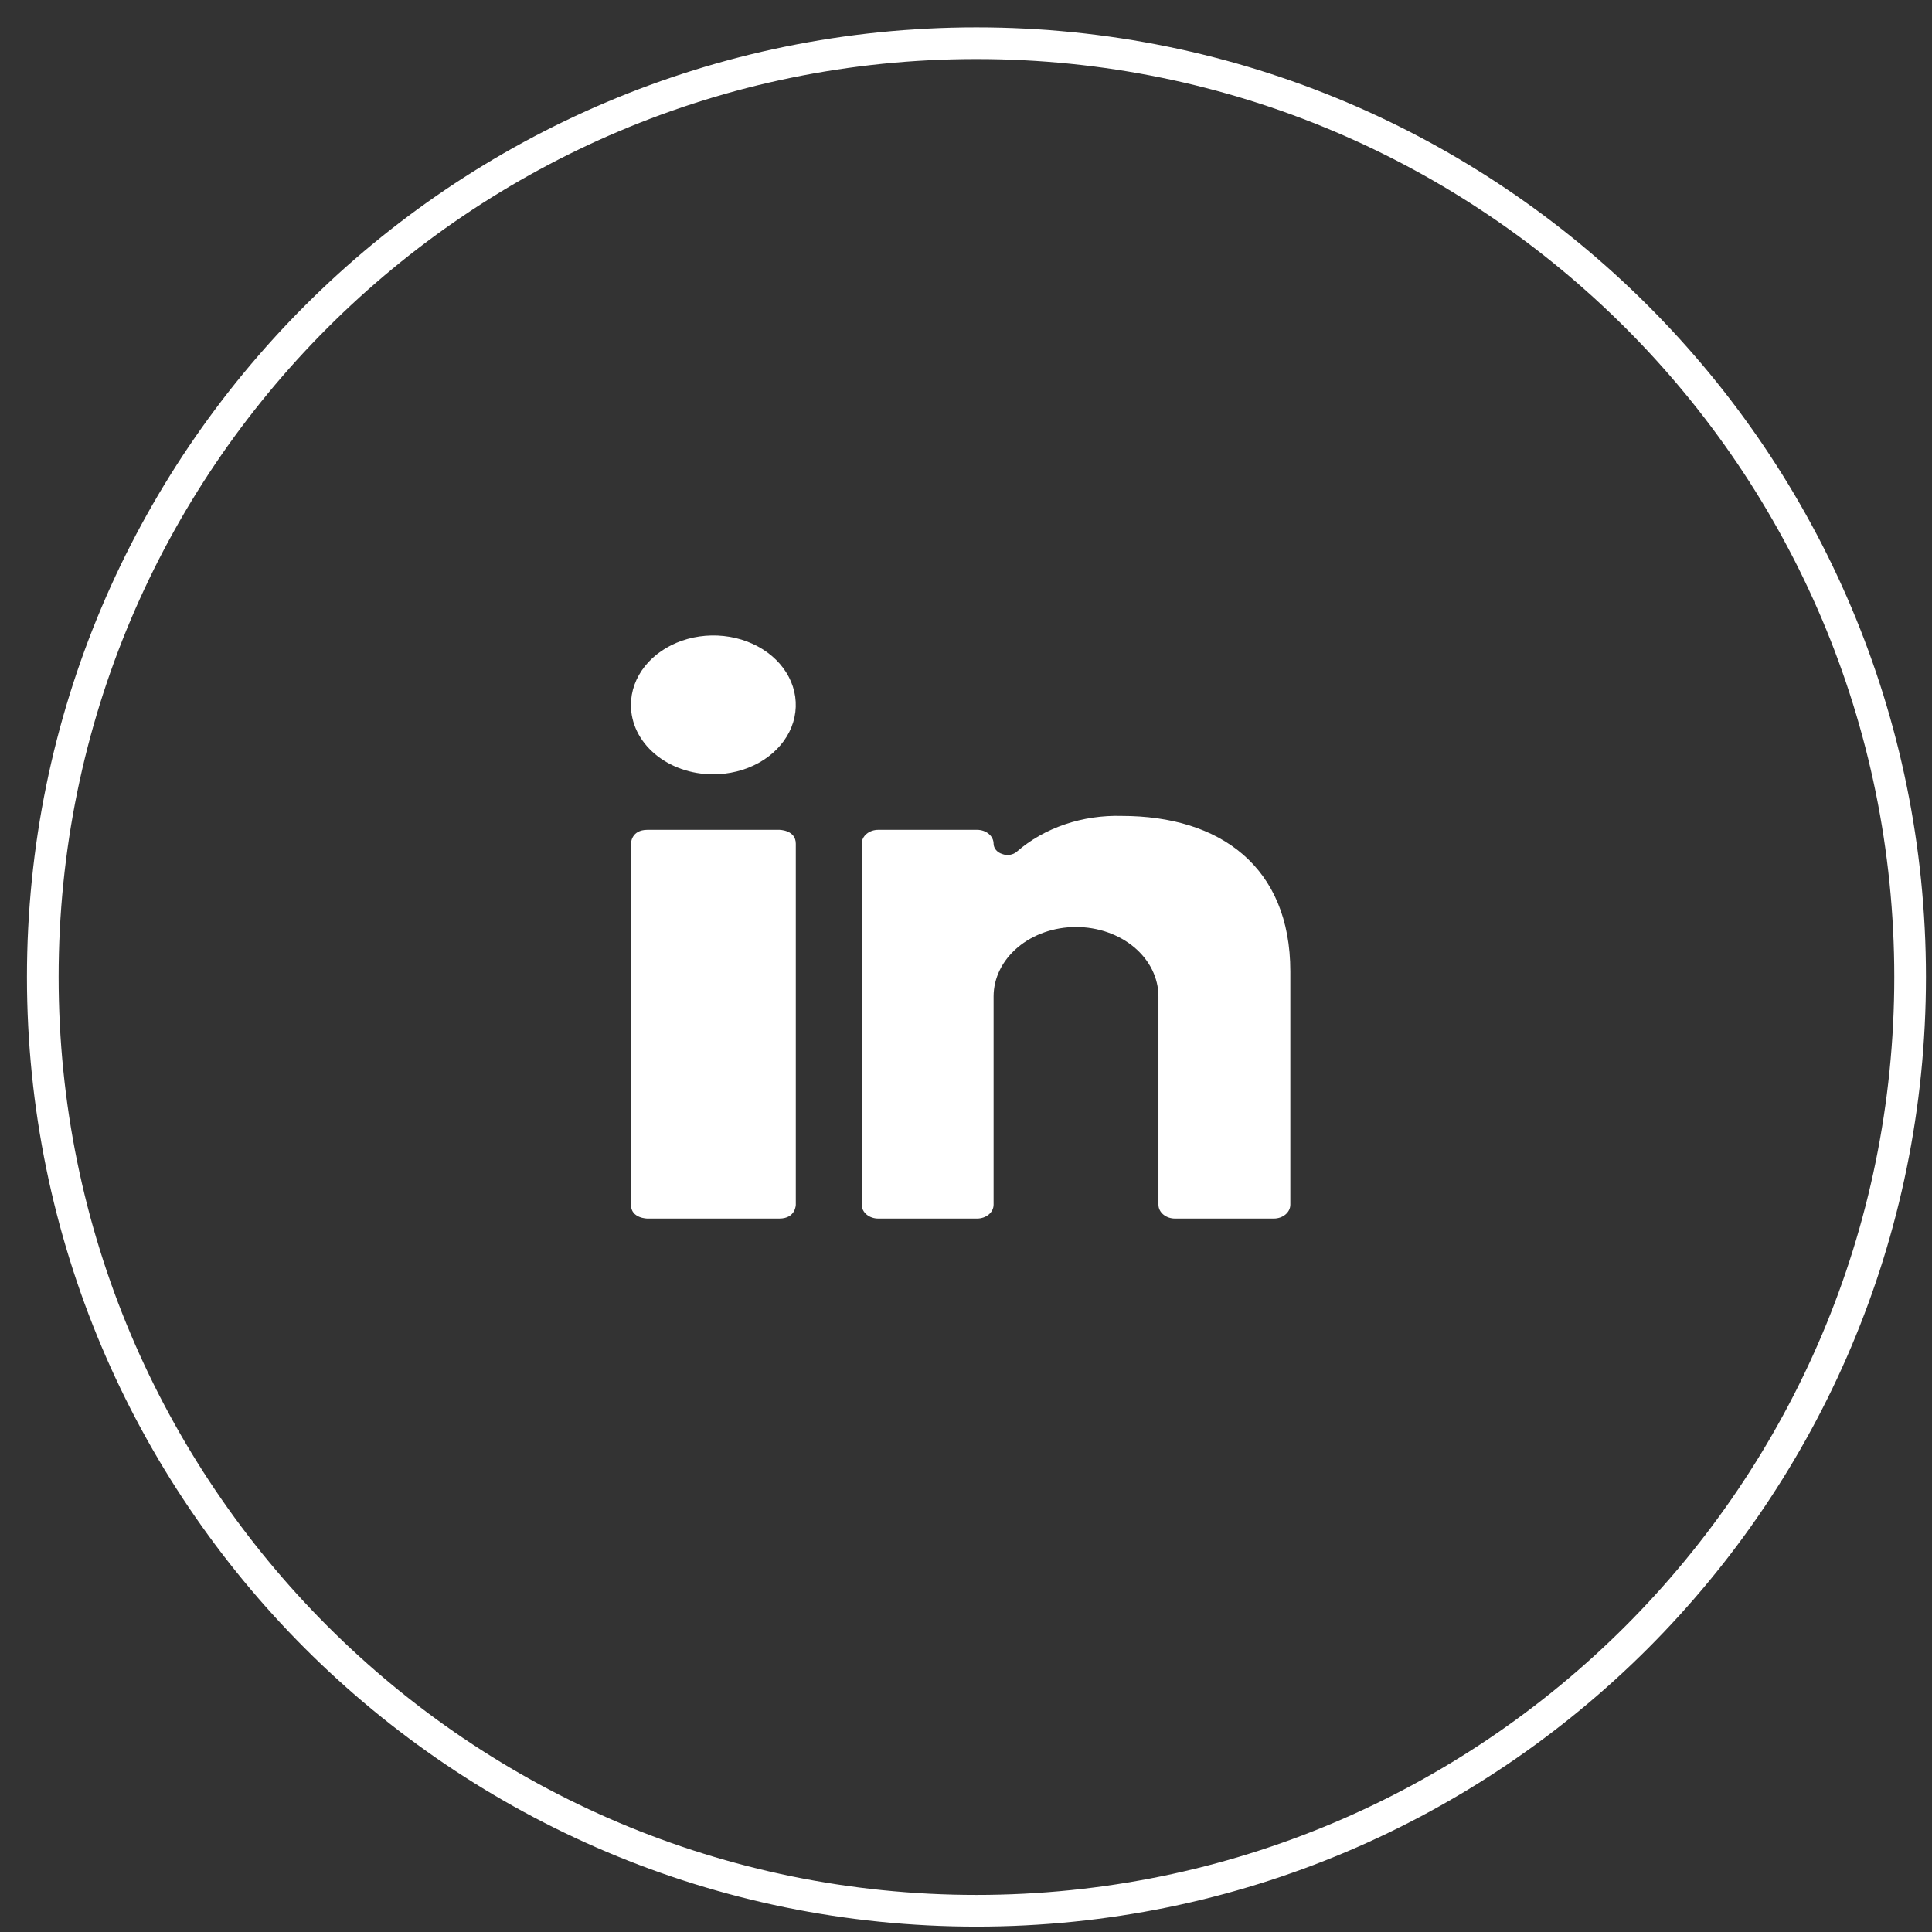 <svg width="61" height="61" viewBox="0 0 61 61" fill="none" xmlns="http://www.w3.org/2000/svg">
<rect x="0" y="0" width="61" height="61" fill="#333333" stroke="none"/>
<path d="M20.442 26.201H24.605C24.605 26.201 25.126 26.201 25.126 26.639V38.036C25.126 38.036 25.126 38.474 24.605 38.474H20.442C20.442 38.474 19.921 38.474 19.921 38.036V26.639C19.921 26.639 19.921 26.201 20.442 26.201Z" fill="white"/>
<path d="M22.503 24.447C23.018 24.451 23.523 24.325 23.954 24.087C24.385 23.848 24.721 23.507 24.922 23.107C25.122 22.706 25.176 22.265 25.078 21.839C24.98 21.413 24.734 21.02 24.371 20.712C24.008 20.404 23.544 20.193 23.039 20.107C22.533 20.021 22.009 20.064 21.532 20.229C21.056 20.395 20.648 20.675 20.361 21.036C20.074 21.397 19.921 21.821 19.921 22.256C19.92 22.542 19.985 22.826 20.114 23.092C20.243 23.357 20.433 23.598 20.673 23.802C20.913 24.005 21.198 24.167 21.511 24.278C21.825 24.389 22.162 24.446 22.503 24.447Z" fill="white"/>
<path d="M37.097 38.474H40.219C40.358 38.474 40.49 38.428 40.587 38.346C40.685 38.264 40.74 38.152 40.74 38.036V30.672C40.74 27.367 38.523 25.762 35.421 25.762C34.806 25.744 34.194 25.834 33.624 26.028C33.054 26.221 32.538 26.513 32.111 26.884C32.052 26.938 31.976 26.974 31.892 26.988C31.807 27.002 31.72 26.994 31.642 26.963C31.563 26.939 31.495 26.894 31.447 26.837C31.399 26.779 31.372 26.71 31.371 26.639C31.371 26.523 31.317 26.411 31.219 26.329C31.121 26.247 30.989 26.201 30.851 26.201H27.728C27.59 26.201 27.458 26.247 27.36 26.329C27.262 26.411 27.208 26.523 27.208 26.639V38.036C27.208 38.152 27.262 38.264 27.36 38.346C27.458 38.428 27.59 38.474 27.728 38.474H30.851C30.989 38.474 31.121 38.428 31.219 38.346C31.317 38.264 31.371 38.152 31.371 38.036V31.461C31.371 30.88 31.646 30.322 32.134 29.911C32.622 29.5 33.284 29.269 33.974 29.269C34.664 29.269 35.326 29.5 35.814 29.911C36.302 30.322 36.576 30.88 36.576 31.461V38.036C36.576 38.152 36.631 38.264 36.729 38.346C36.826 38.428 36.959 38.474 37.097 38.474Z" fill="white"/>
<path d="M60.309 30.847C60.309 47.13 47.111 60.33 30.83 60.33C14.549 60.33 1.351 47.13 1.351 30.847C1.351 14.564 14.549 1.364 30.83 1.364C47.111 1.364 60.309 14.564 60.309 30.847Z" stroke="white"/>
</svg>
